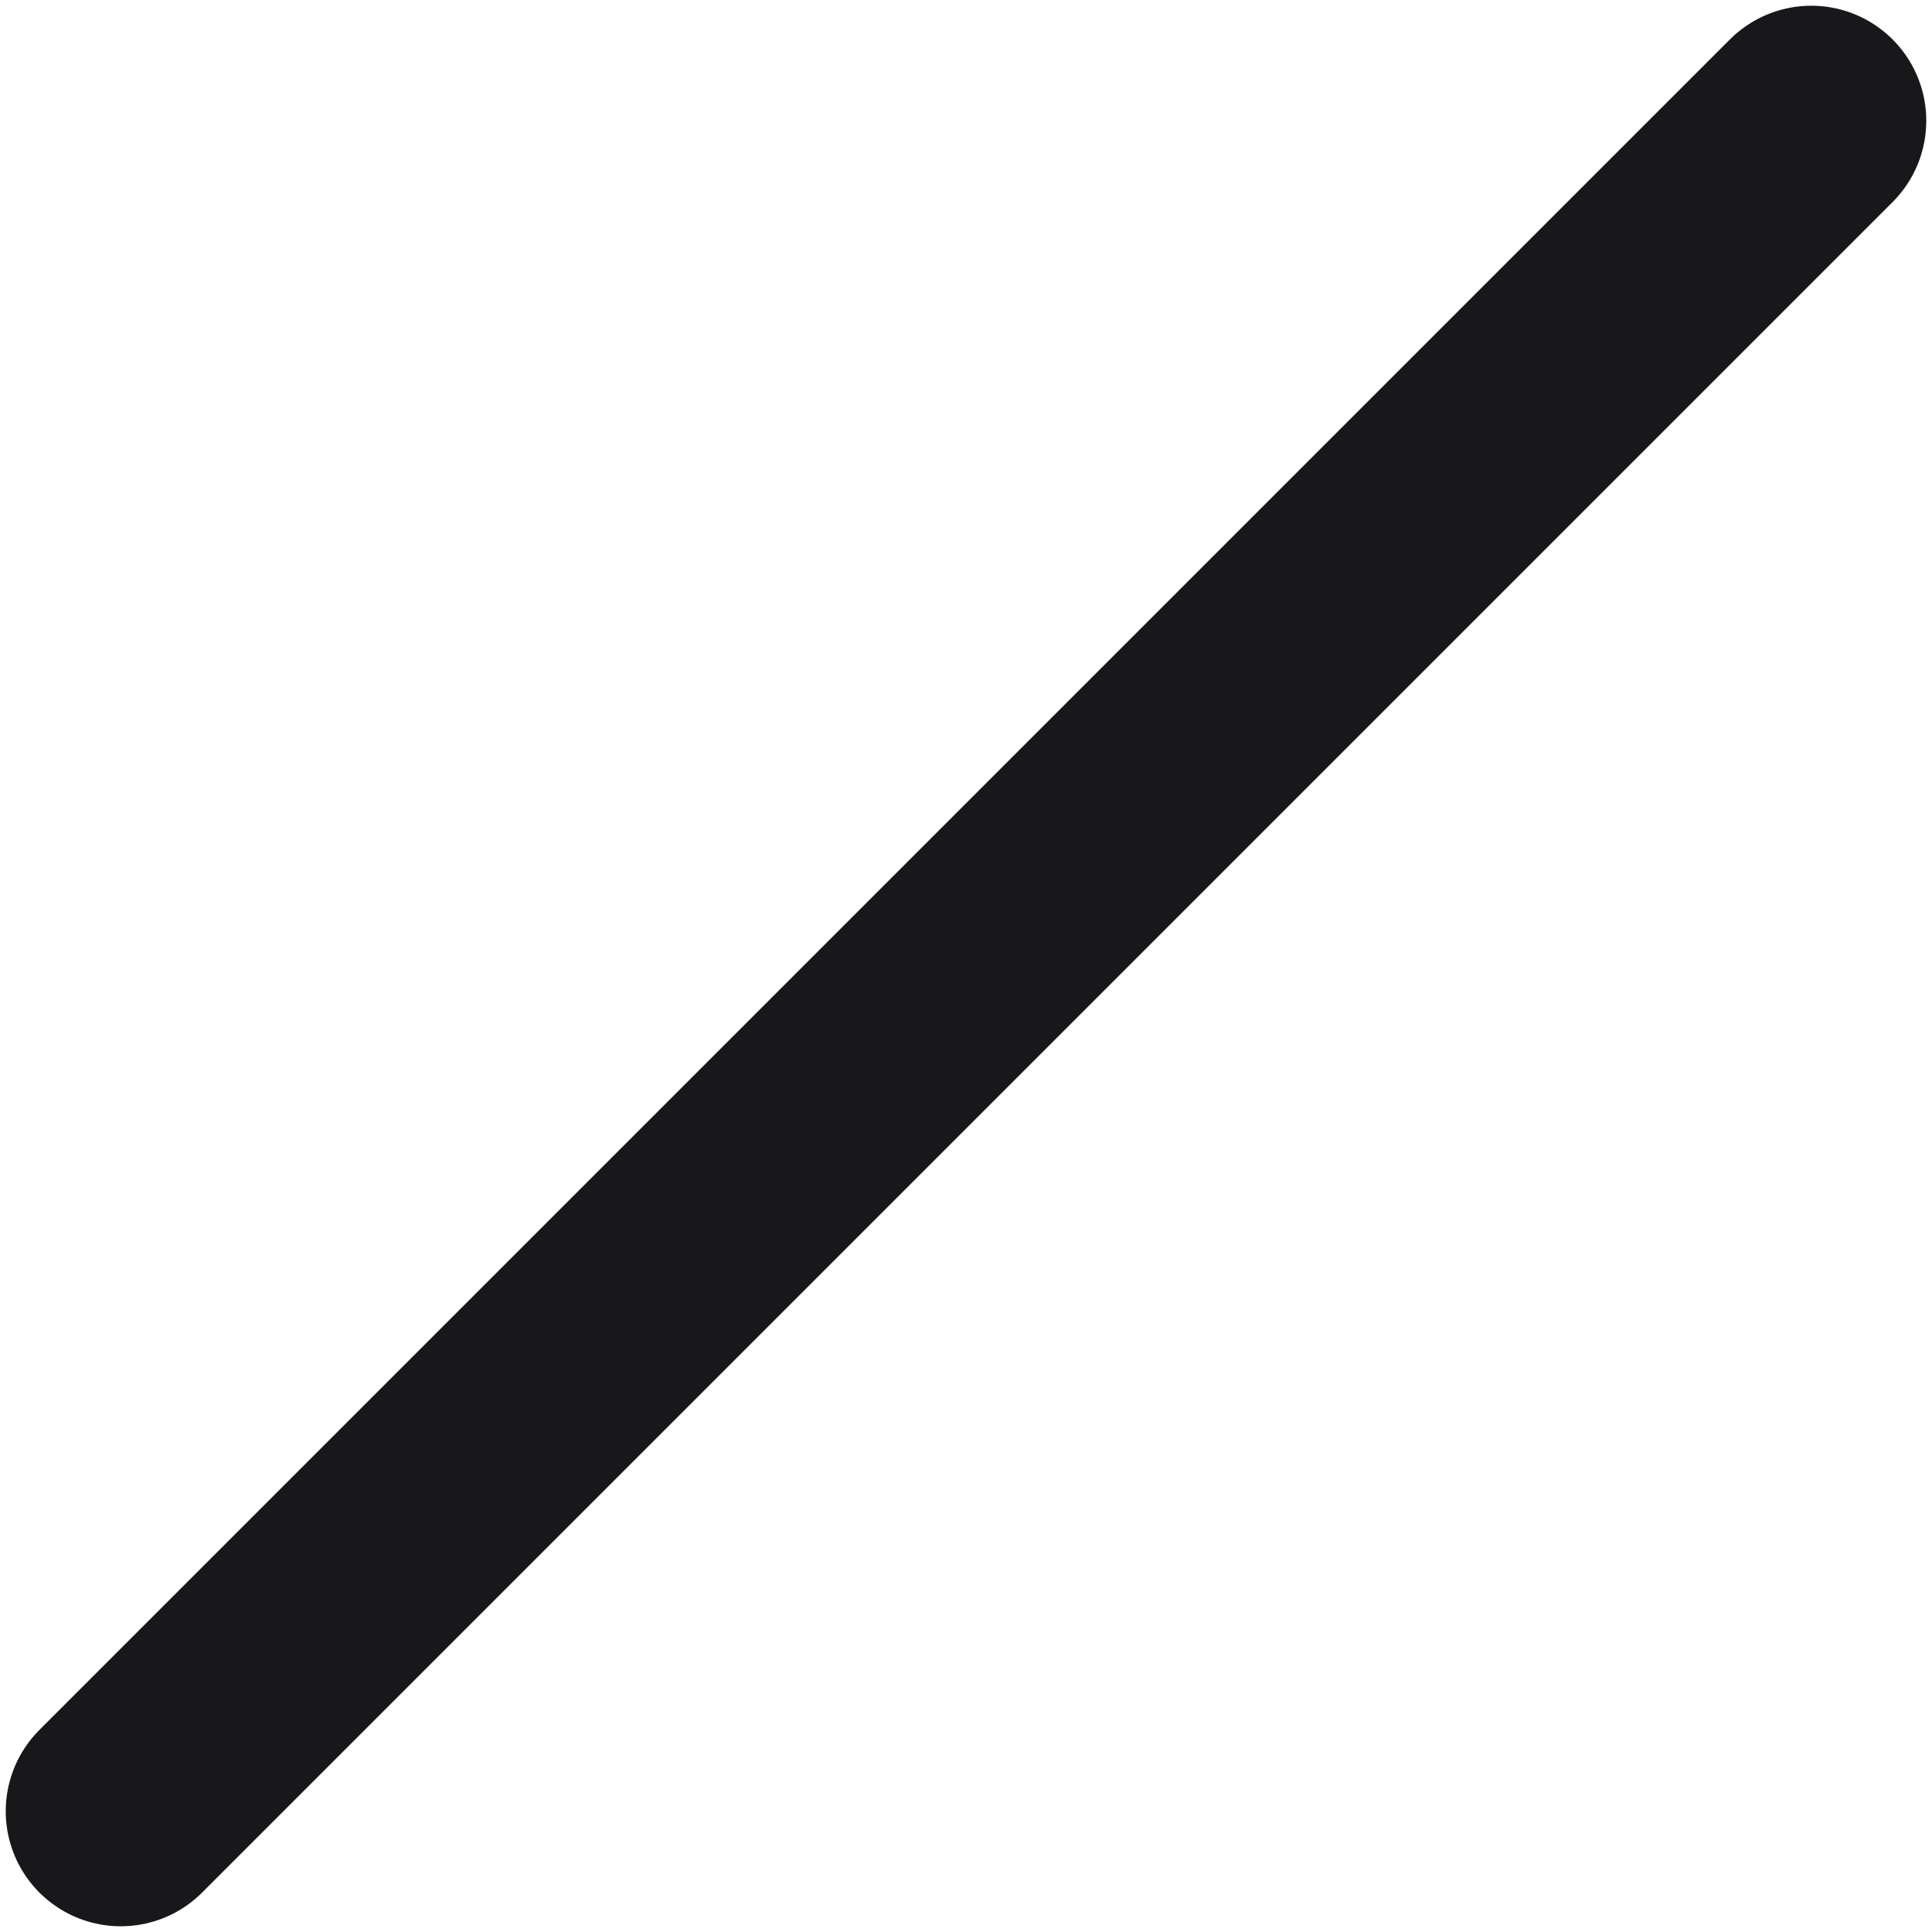 <svg width="14" height="14" viewBox="0 0 14 14" fill="none" xmlns="http://www.w3.org/2000/svg">
<path d="M13.125 0.875L0.875 13.125" stroke="#18181B" stroke-width="1.667" stroke-linecap="round" stroke-linejoin="round"/>
</svg>
